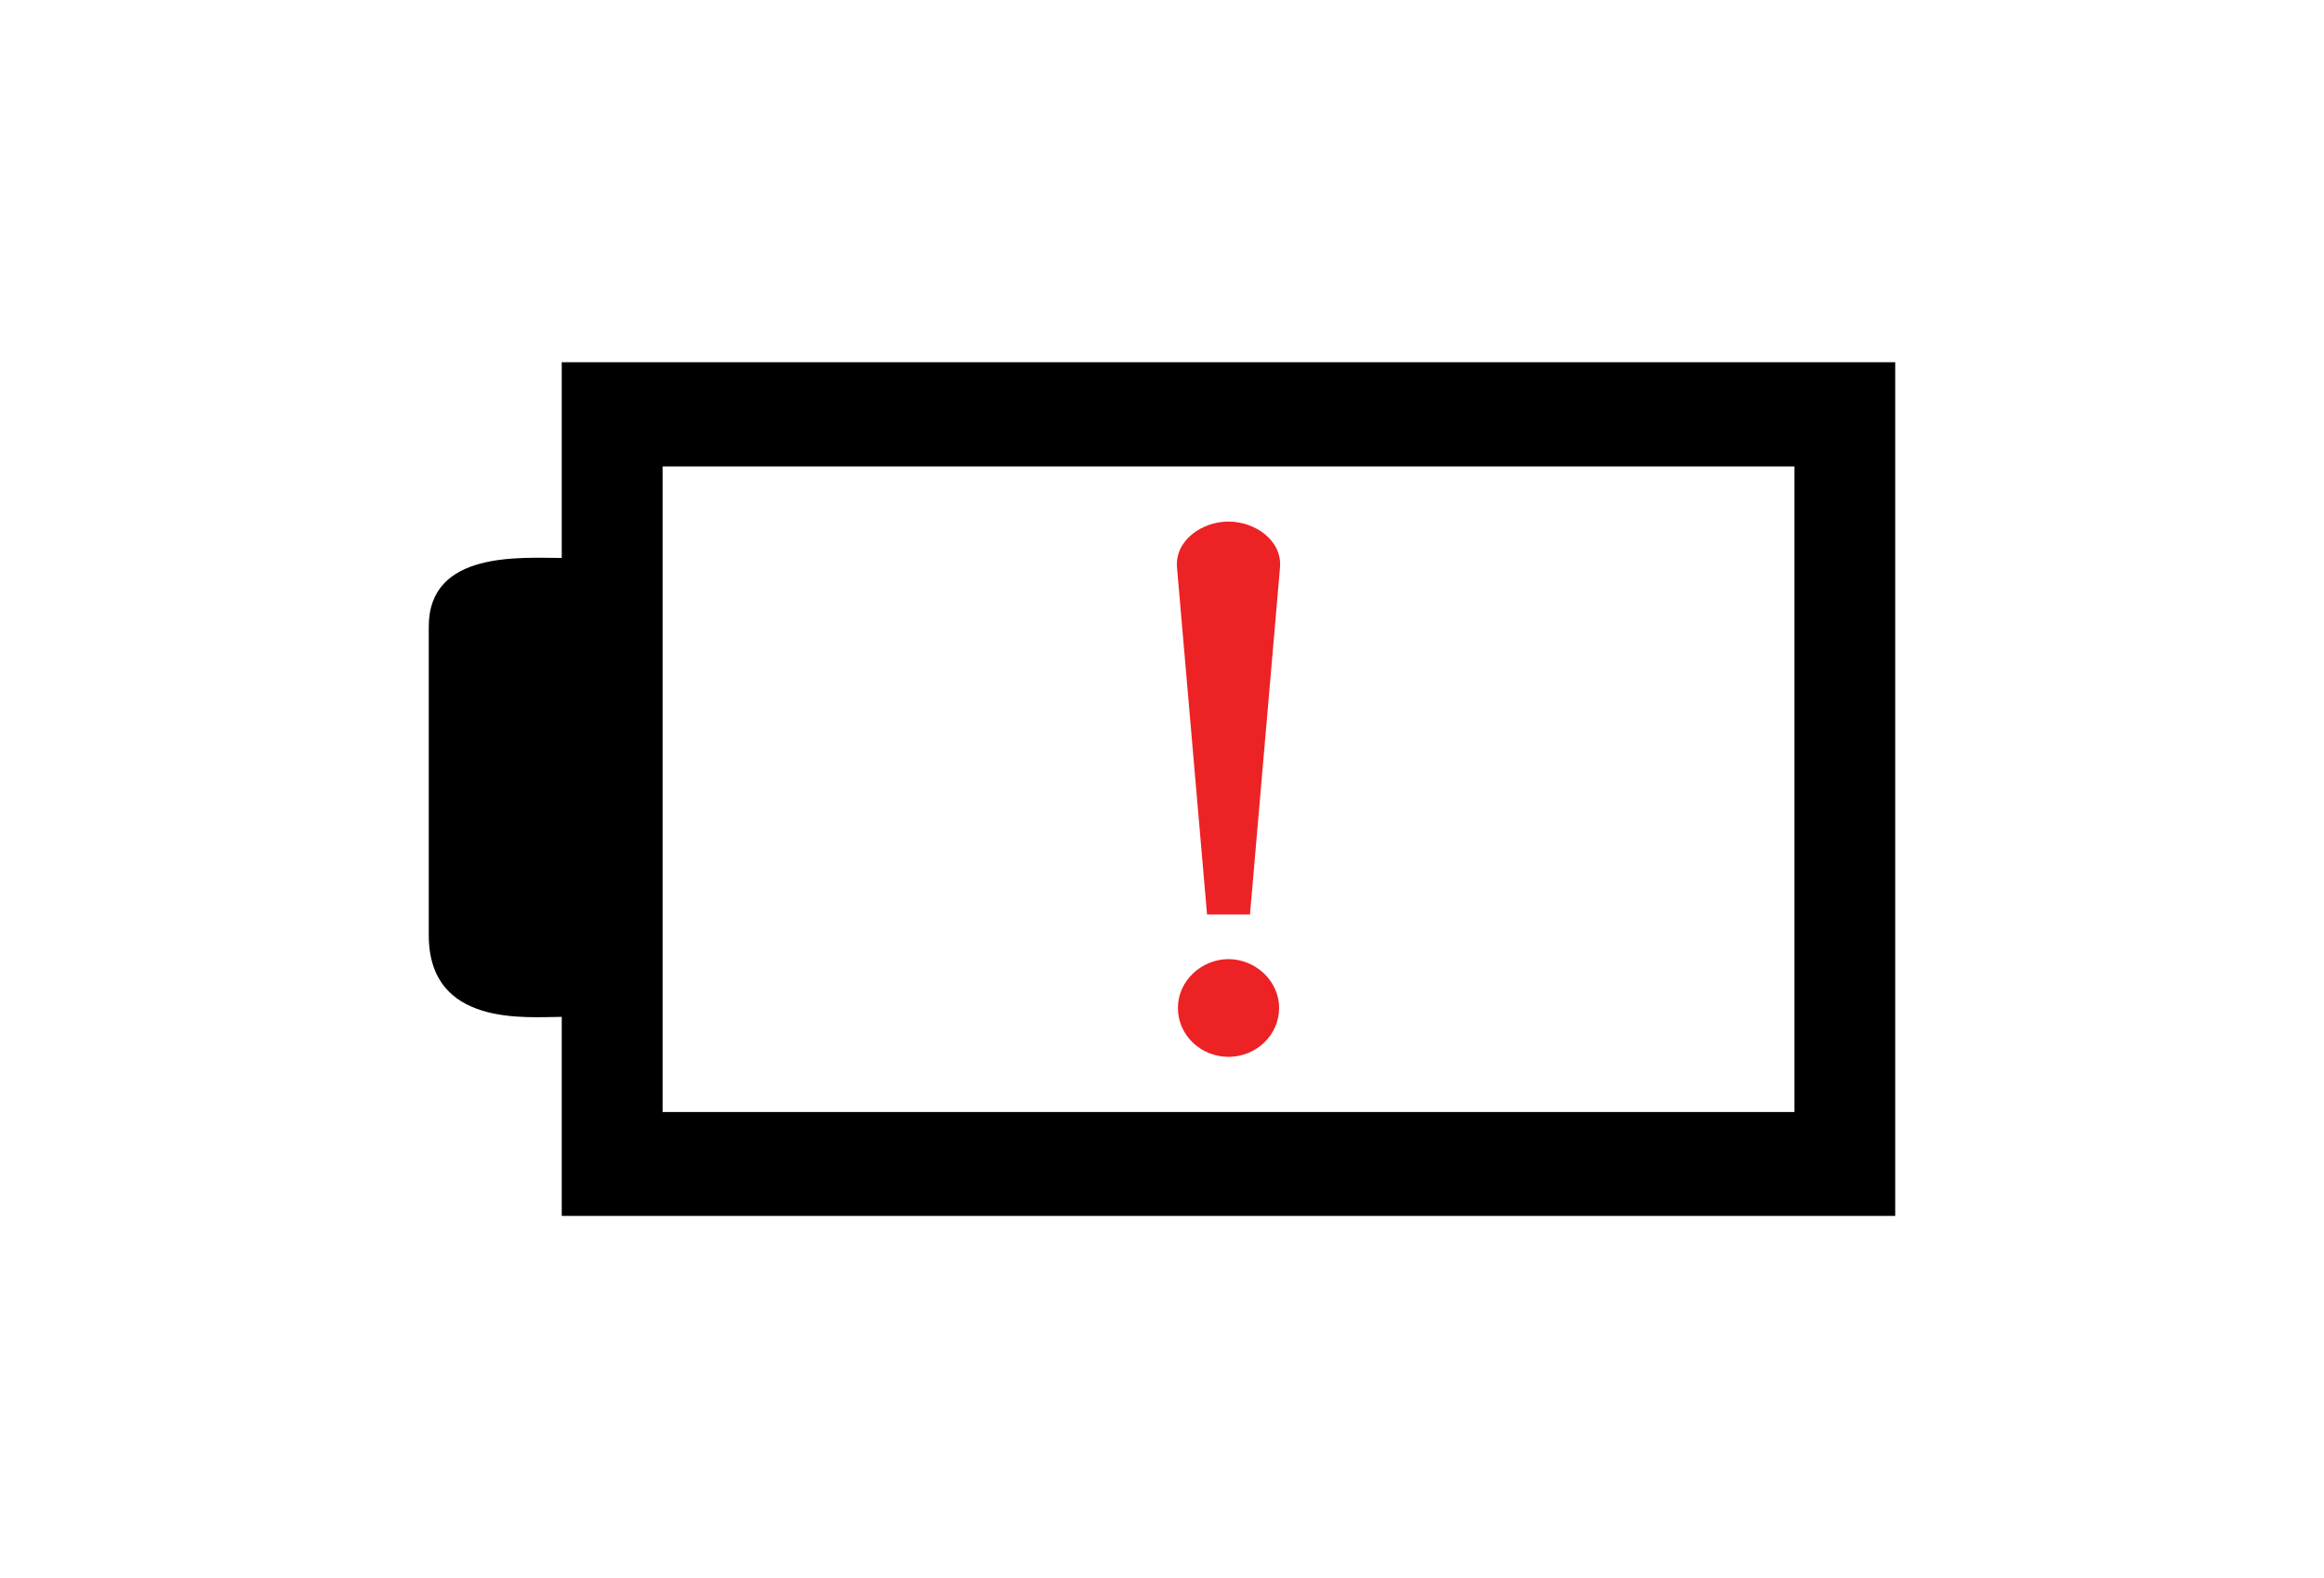 <?xml version="1.0" encoding="utf-8"?>
<!-- Generator: Adobe Illustrator 15.1.0, SVG Export Plug-In . SVG Version: 6.00 Build 0)  -->
<!DOCTYPE svg PUBLIC "-//W3C//DTD SVG 1.1//EN" "http://www.w3.org/Graphics/SVG/1.1/DTD/svg11.dtd">
<svg version="1.1" id="Layer_1" xmlns="http://www.w3.org/2000/svg" xmlns:xlink="http://www.w3.org/1999/xlink" x="0px" y="0px"
	 width="142.048px" height="96.429px" viewBox="0 0 142.048 96.429" enable-background="new 0 0 142.048 96.429"
	 xml:space="preserve">
<path d="M34.335,22.132v11.961c-2.484,0-8.128-0.463-8.128,4.192V57.14c0,5.633,5.973,4.995,8.128,4.995v12.161h81.505V22.132
	H34.335z M109.681,67.949H40.499V28.501h69.182V67.949z"/>
<path fill="#ED2224" d="M73.777,55.879l-1.834-21.179c-0.156-1.678,1.523-2.83,3.144-2.83c1.626,0,3.303,1.152,3.148,2.83
	l-1.834,21.179H73.777z M75.087,58.606c1.626,0,3.095,1.307,3.095,2.984c0,1.677-1.418,2.988-3.095,2.988
	c-1.675,0-3.092-1.312-3.092-2.988C71.995,59.913,73.467,58.606,75.087,58.606z"/>
</svg>
